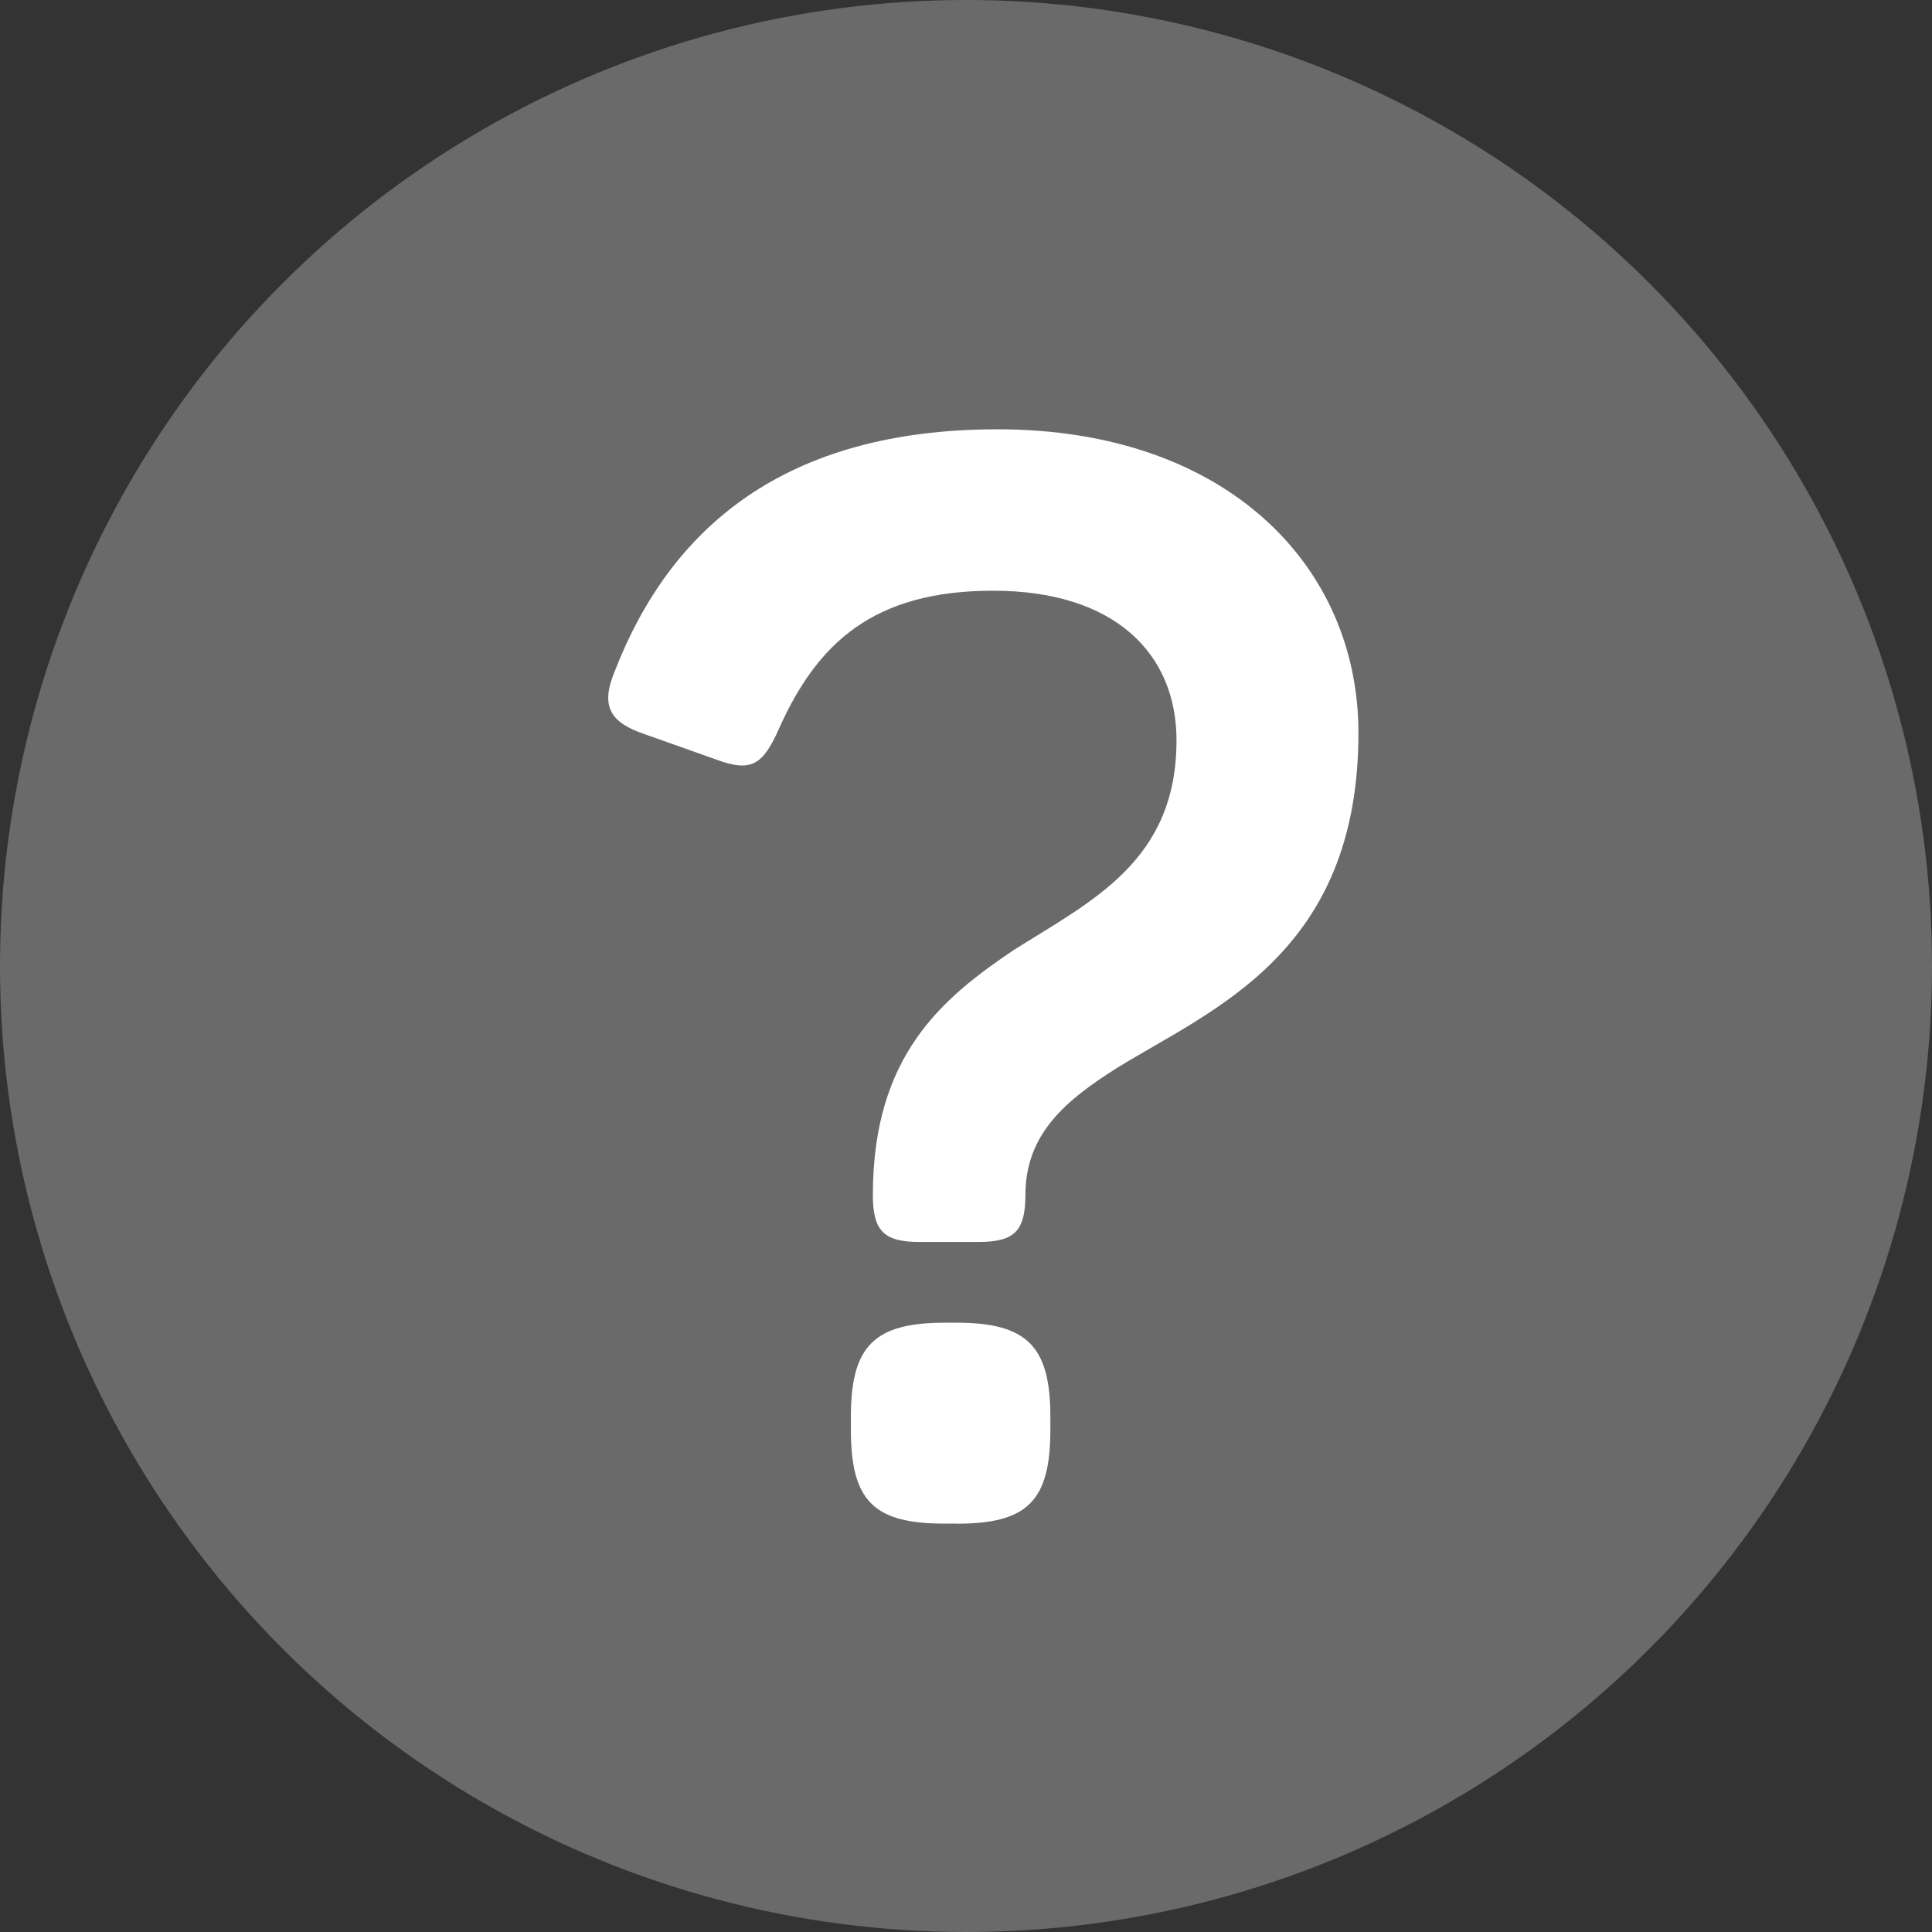 <svg xmlns="http://www.w3.org/2000/svg" width="24" height="24" viewBox="0 0 24 24">
    <rect x="0" y="0" width="24" height="24" fill="#333333" stroke="none"/>
    <g fill="none" fill-rule="evenodd">
        <circle cx="12" cy="12" r="12" fill="#A2A2A2" opacity=".5"/>
        <path fill="#FFF" fill-rule="nonzero" d="M12.155 15.428c.437 0 .583-.127.583-.583 0-.765.51-1.184 1.148-1.585 1.185-.729 2.989-1.421 2.989-4.155 0-2.077-1.64-3.772-4.483-3.772-2.642 0-4.064 1.221-4.756 3.007-.182.437-.055.638.383.784l.874.31c.438.163.583.072.784-.383.474-1.057 1.166-1.713 2.66-1.713 1.513 0 2.278.783 2.278 1.858 0 1.495-1.039 1.987-2.023 2.606-.892.602-1.749 1.312-1.749 3.043 0 .456.146.583.583.583h.73zm-.273 3.5c.874 0 1.166-.274 1.166-1.167v-.164c0-.875-.292-1.166-1.166-1.166h-.146c-.875 0-1.166.291-1.166 1.166v.164c0 .893.291 1.166 1.166 1.166h.146z"/>
    </g>
</svg>
